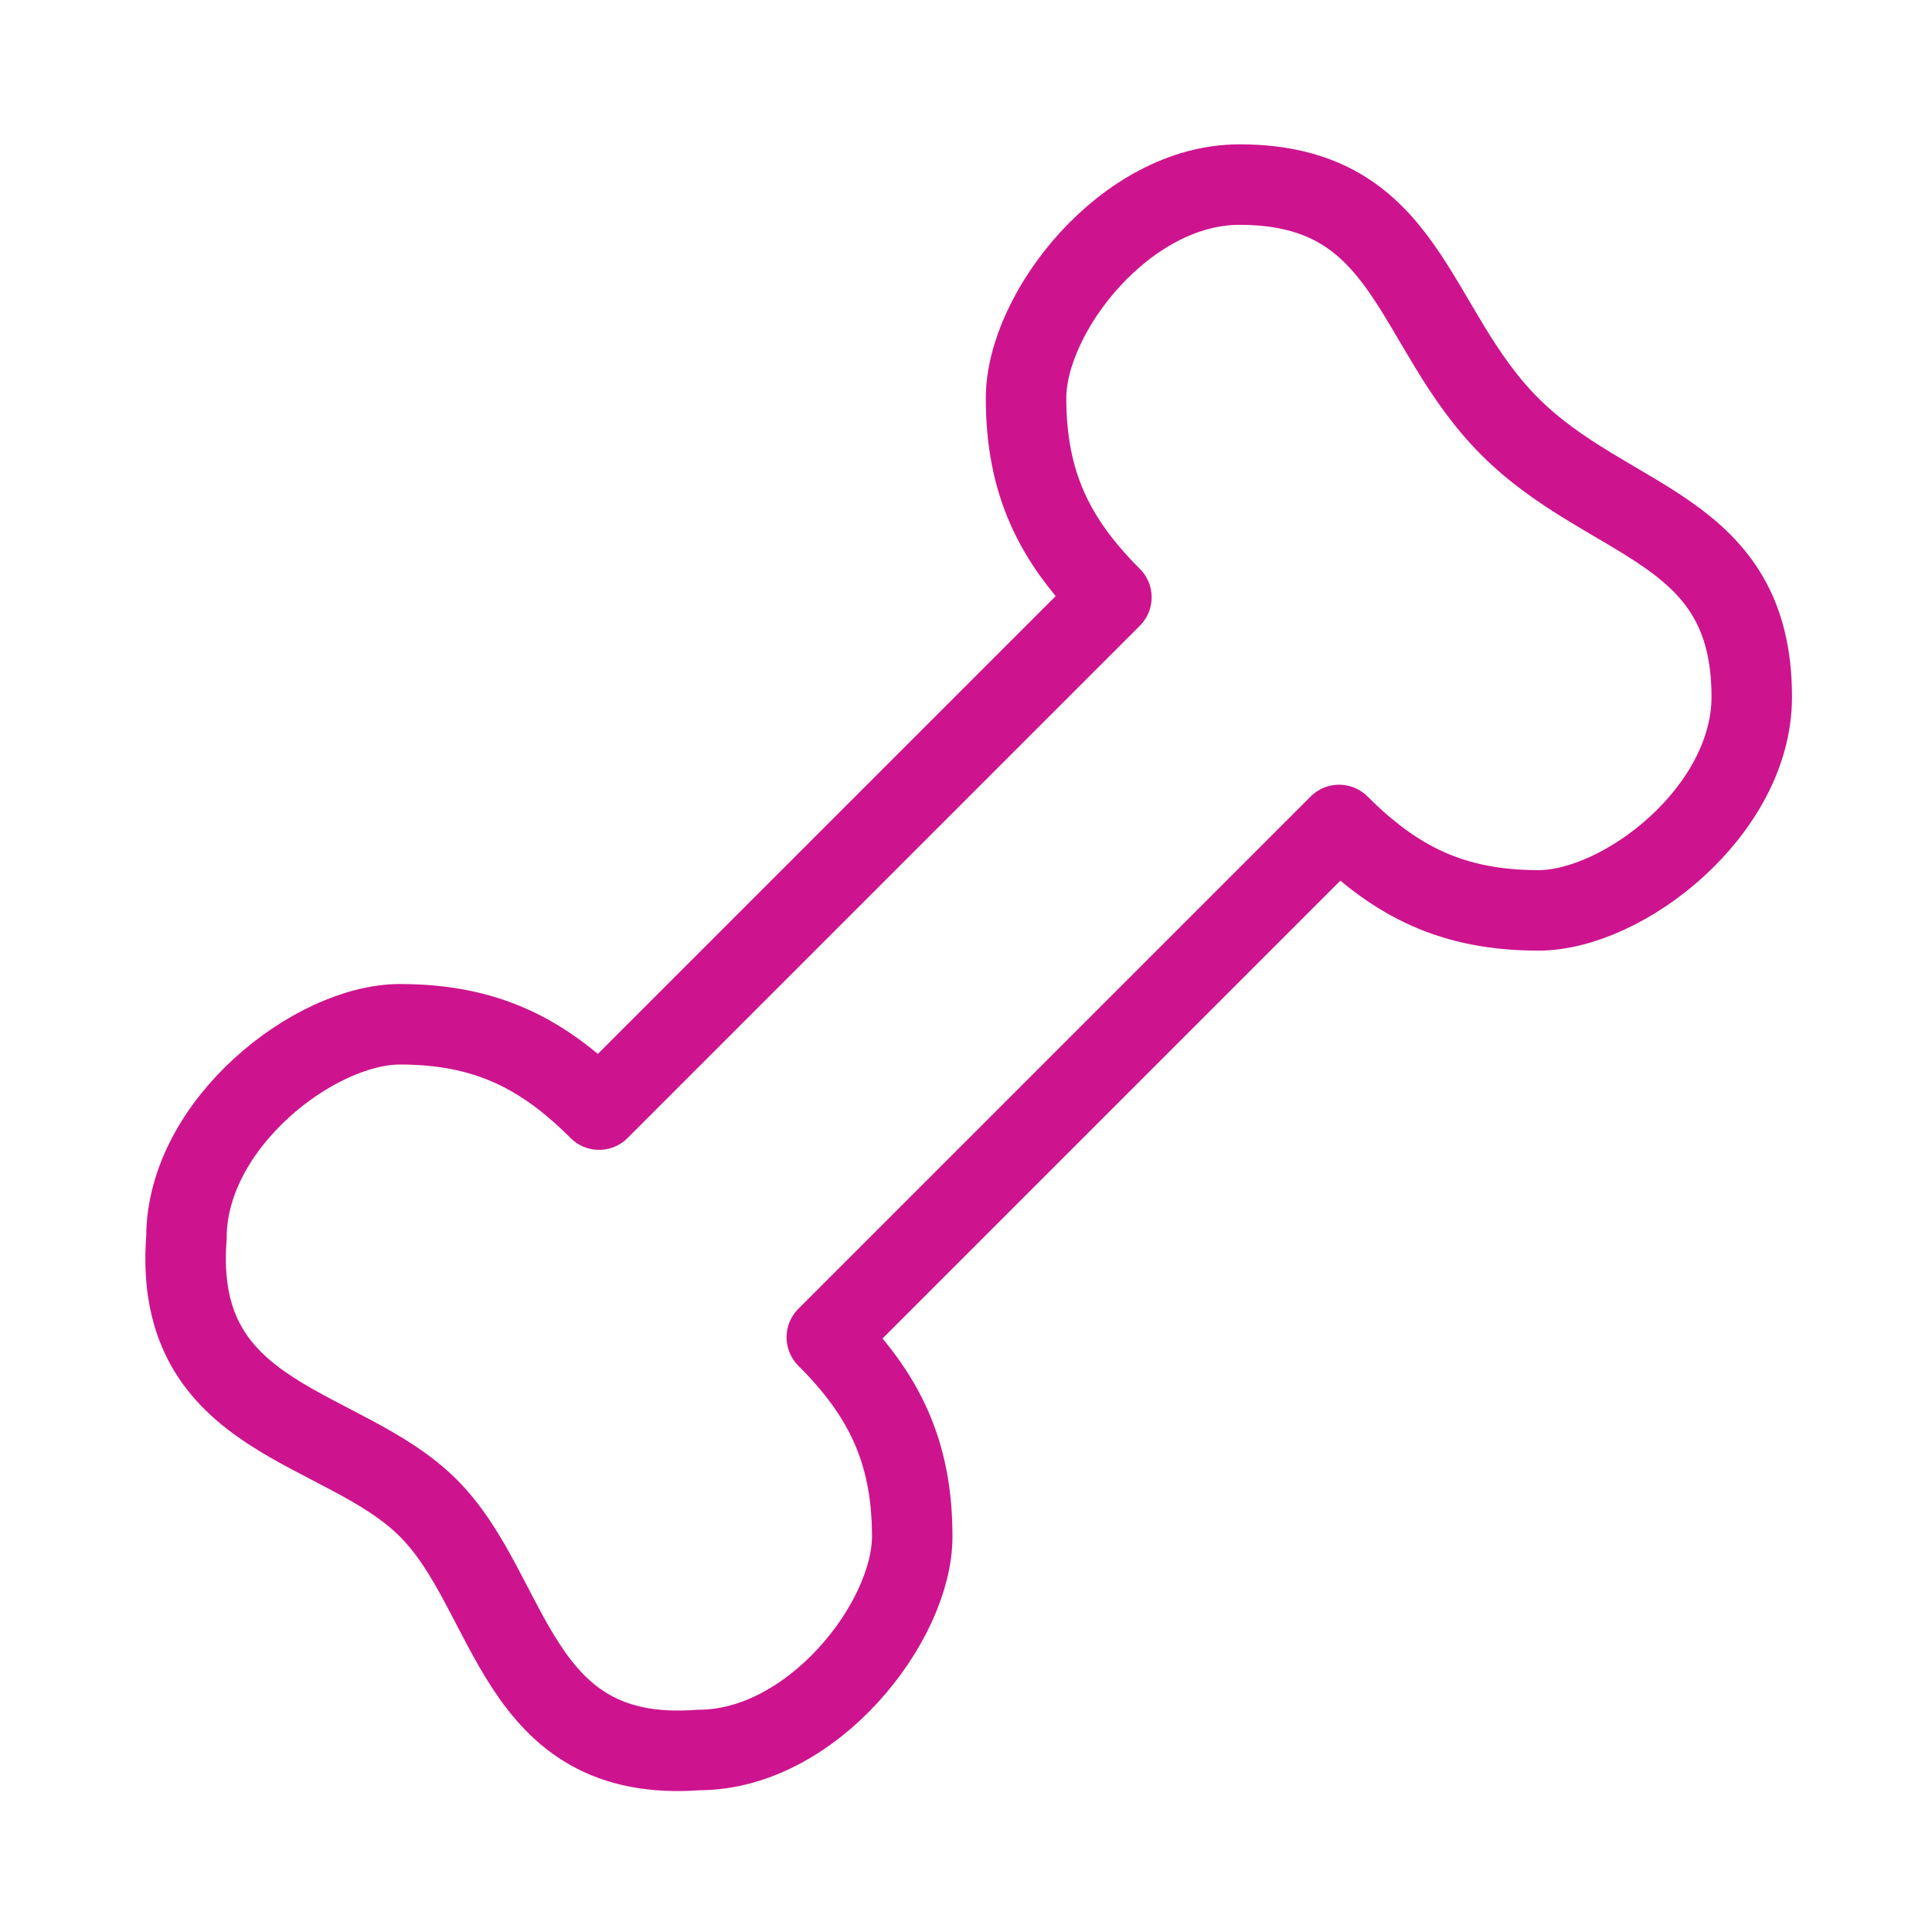 <svg xmlns="http://www.w3.org/2000/svg" width="24" height="24" fill="none" viewBox="0 0 24 24">
  <path stroke="#CD148E" stroke-linejoin="round" d="M21.761 8.657c0-2.121-1.767-2.121-3.005-3.358-1.237-1.238-1.237-3.006-3.359-3.006-1.414 0-2.651 1.591-2.651 2.652 0 1.06.353 1.768 1.06 2.475l-6.364 6.364c-.707-.707-1.414-1.06-2.474-1.06-1.061 0-2.652 1.237-2.652 2.65-.177 2.299 1.945 2.299 3.005 3.36 1.06 1.06 1.06 3.181 3.359 3.005 1.414 0 2.652-1.591 2.652-2.652 0-1.06-.354-1.768-1.061-2.475l6.364-6.364c.707.707 1.414 1.061 2.475 1.061 1.06 0 2.651-1.237 2.651-2.652Z"/>
</svg>
